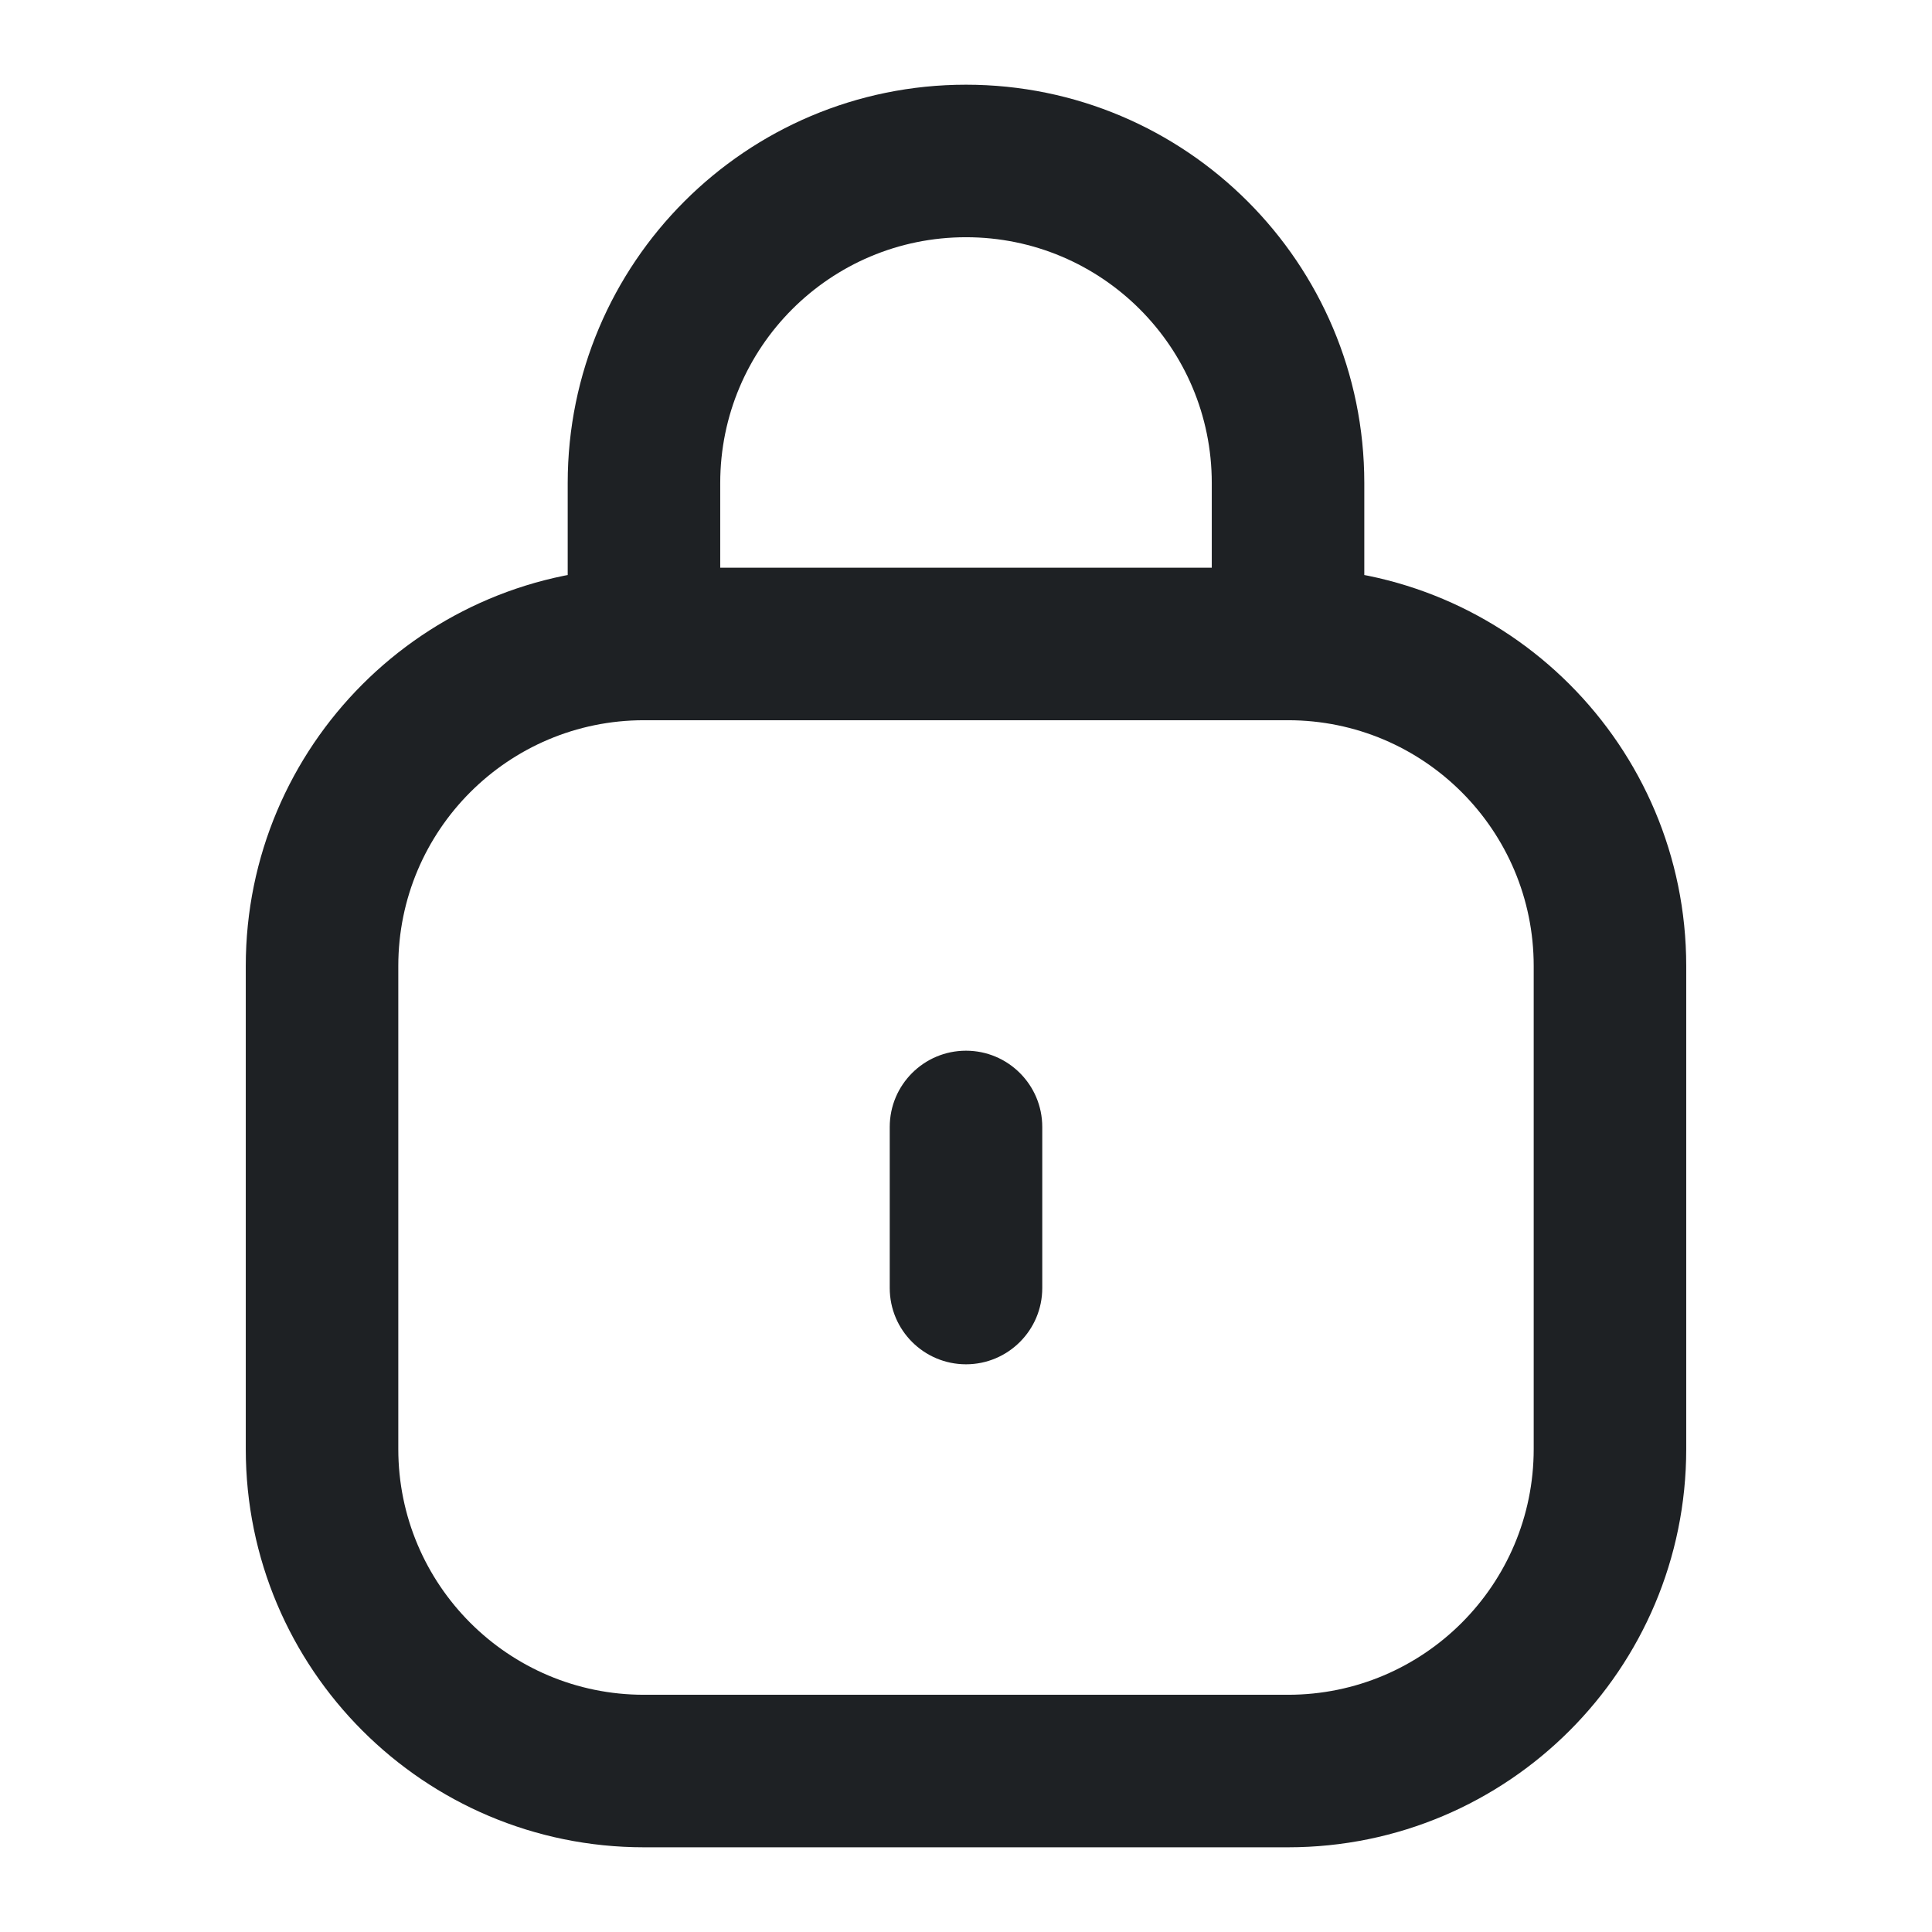 <svg width="19" height="19" viewBox="0 0 19 19" fill="none" xmlns="http://www.w3.org/2000/svg">
<path d="M8.75 12.667C8.75 13.081 9.086 13.417 9.5 13.417C9.914 13.417 10.25 13.081 10.25 12.667H8.75ZM10.25 11.083C10.25 10.669 9.914 10.333 9.5 10.333C9.086 10.333 8.75 10.669 8.75 11.083H10.25ZM6.333 7.083H12.667V5.583H6.333V7.083ZM15.083 9.5V14.25H16.583V9.5H15.083ZM12.667 16.667H6.333V18.167H12.667V16.667ZM3.917 14.25V9.5H2.417V14.25H3.917ZM6.333 16.667C4.999 16.667 3.917 15.585 3.917 14.25H2.417C2.417 16.413 4.17 18.167 6.333 18.167V16.667ZM15.083 14.25C15.083 15.585 14.001 16.667 12.667 16.667V18.167C14.83 18.167 16.583 16.413 16.583 14.25H15.083ZM12.667 7.083C14.001 7.083 15.083 8.165 15.083 9.5H16.583C16.583 7.337 14.83 5.583 12.667 5.583V7.083ZM6.333 5.583C4.17 5.583 2.417 7.337 2.417 9.5H3.917C3.917 8.165 4.999 7.083 6.333 7.083V5.583ZM7.083 6.333V4.75H5.583V6.333H7.083ZM11.917 4.75V6.333H13.417V4.75H11.917ZM9.5 2.333C10.835 2.333 11.917 3.415 11.917 4.75H13.417C13.417 2.587 11.663 0.833 9.5 0.833V2.333ZM7.083 4.75C7.083 3.415 8.165 2.333 9.5 2.333V0.833C7.337 0.833 5.583 2.587 5.583 4.75H7.083ZM10.25 12.667V11.083H8.75V12.667H10.25Z" fill="#1E2124"/>
</svg>
